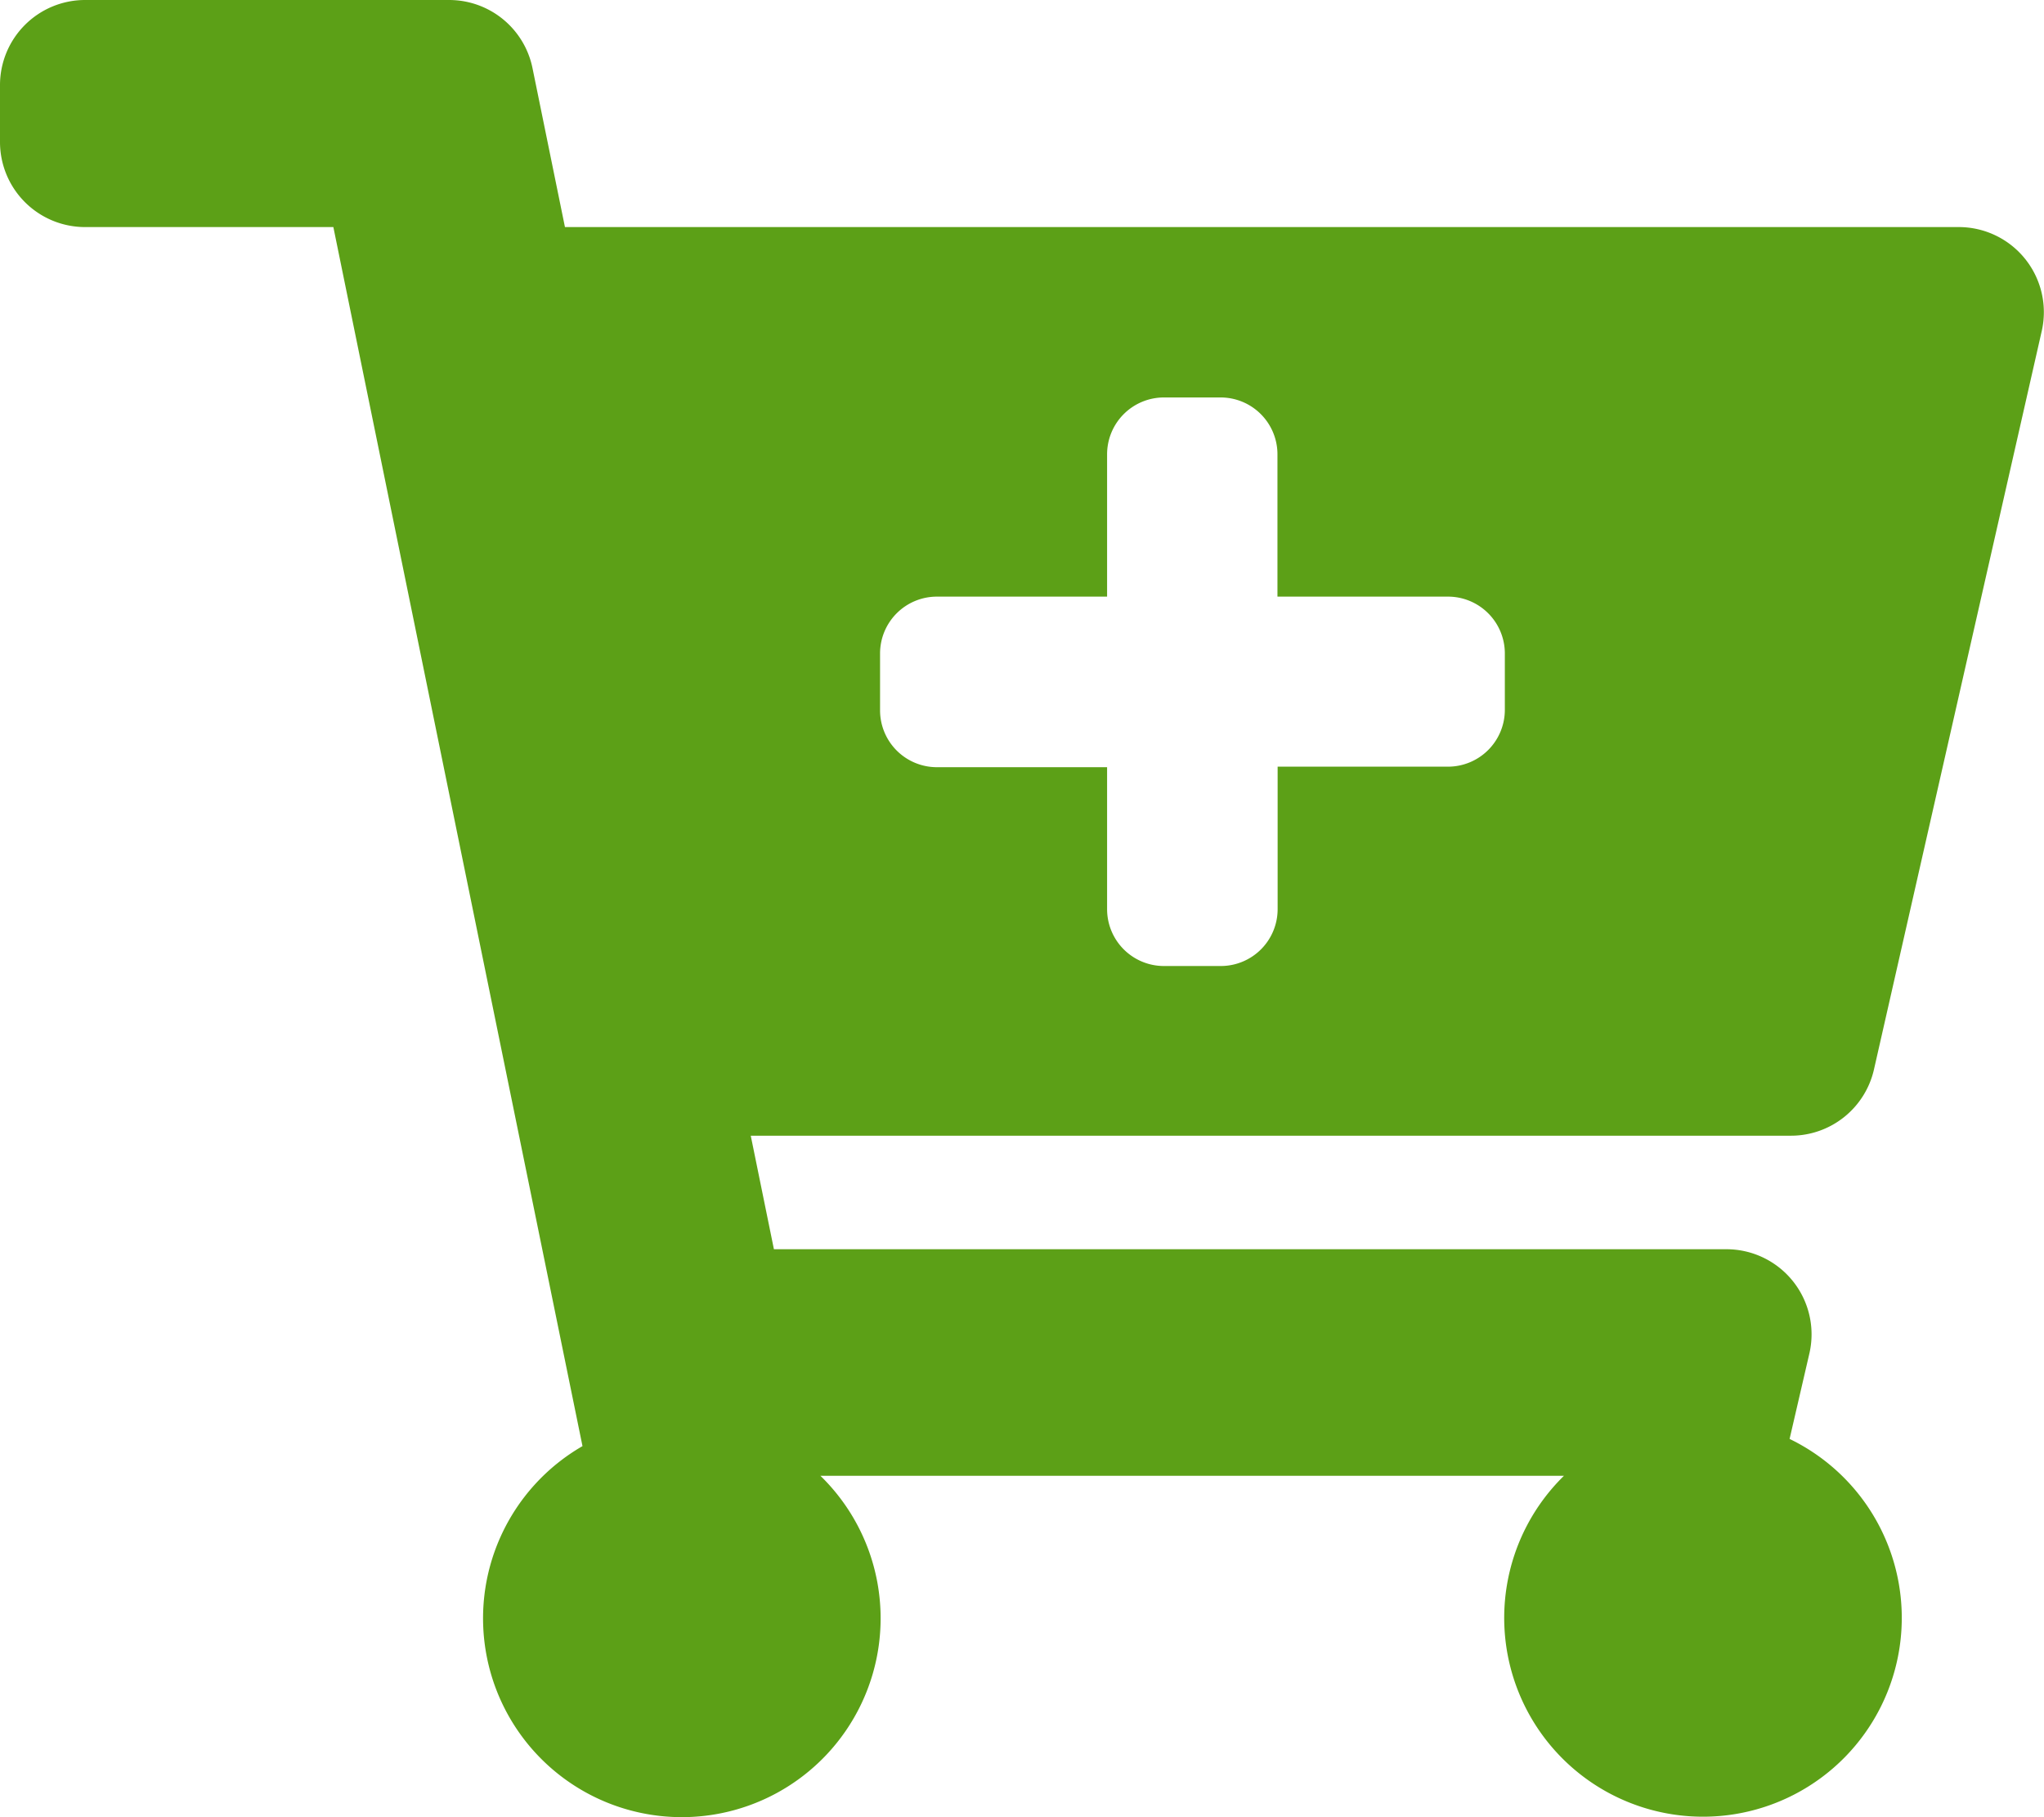 <svg xmlns="http://www.w3.org/2000/svg" width="11.65" height="10.355" viewBox="0 0 11.65 10.355"><defs><style>.a{fill:#5ca017;}</style></defs><path class="a" d="M10.208,6.472H4.279l.132.647H9.84a.485.485,0,0,1,.473.593L10.2,8.2a1.133,1.133,0,1,1-1.286.21H4.676A1.133,1.133,0,1,1,3.32,8.241L1.9,1.294H.485A.485.485,0,0,1,0,.809V.485A.485.485,0,0,1,.485,0H2.559a.485.485,0,0,1,.476.388l.185.906h7.944a.485.485,0,0,1,.473.593l-.956,4.207A.485.485,0,0,1,10.208,6.472ZM8.252,3.4H7.281V2.589a.324.324,0,0,0-.324-.324H6.634a.324.324,0,0,0-.324.324V3.4H5.34a.324.324,0,0,0-.324.324v.324a.324.324,0,0,0,.324.324H6.31v.809a.324.324,0,0,0,.324.324h.324a.324.324,0,0,0,.324-.324V4.369h.971a.324.324,0,0,0,.324-.324V3.721A.324.324,0,0,0,8.252,3.4Z"/></svg>